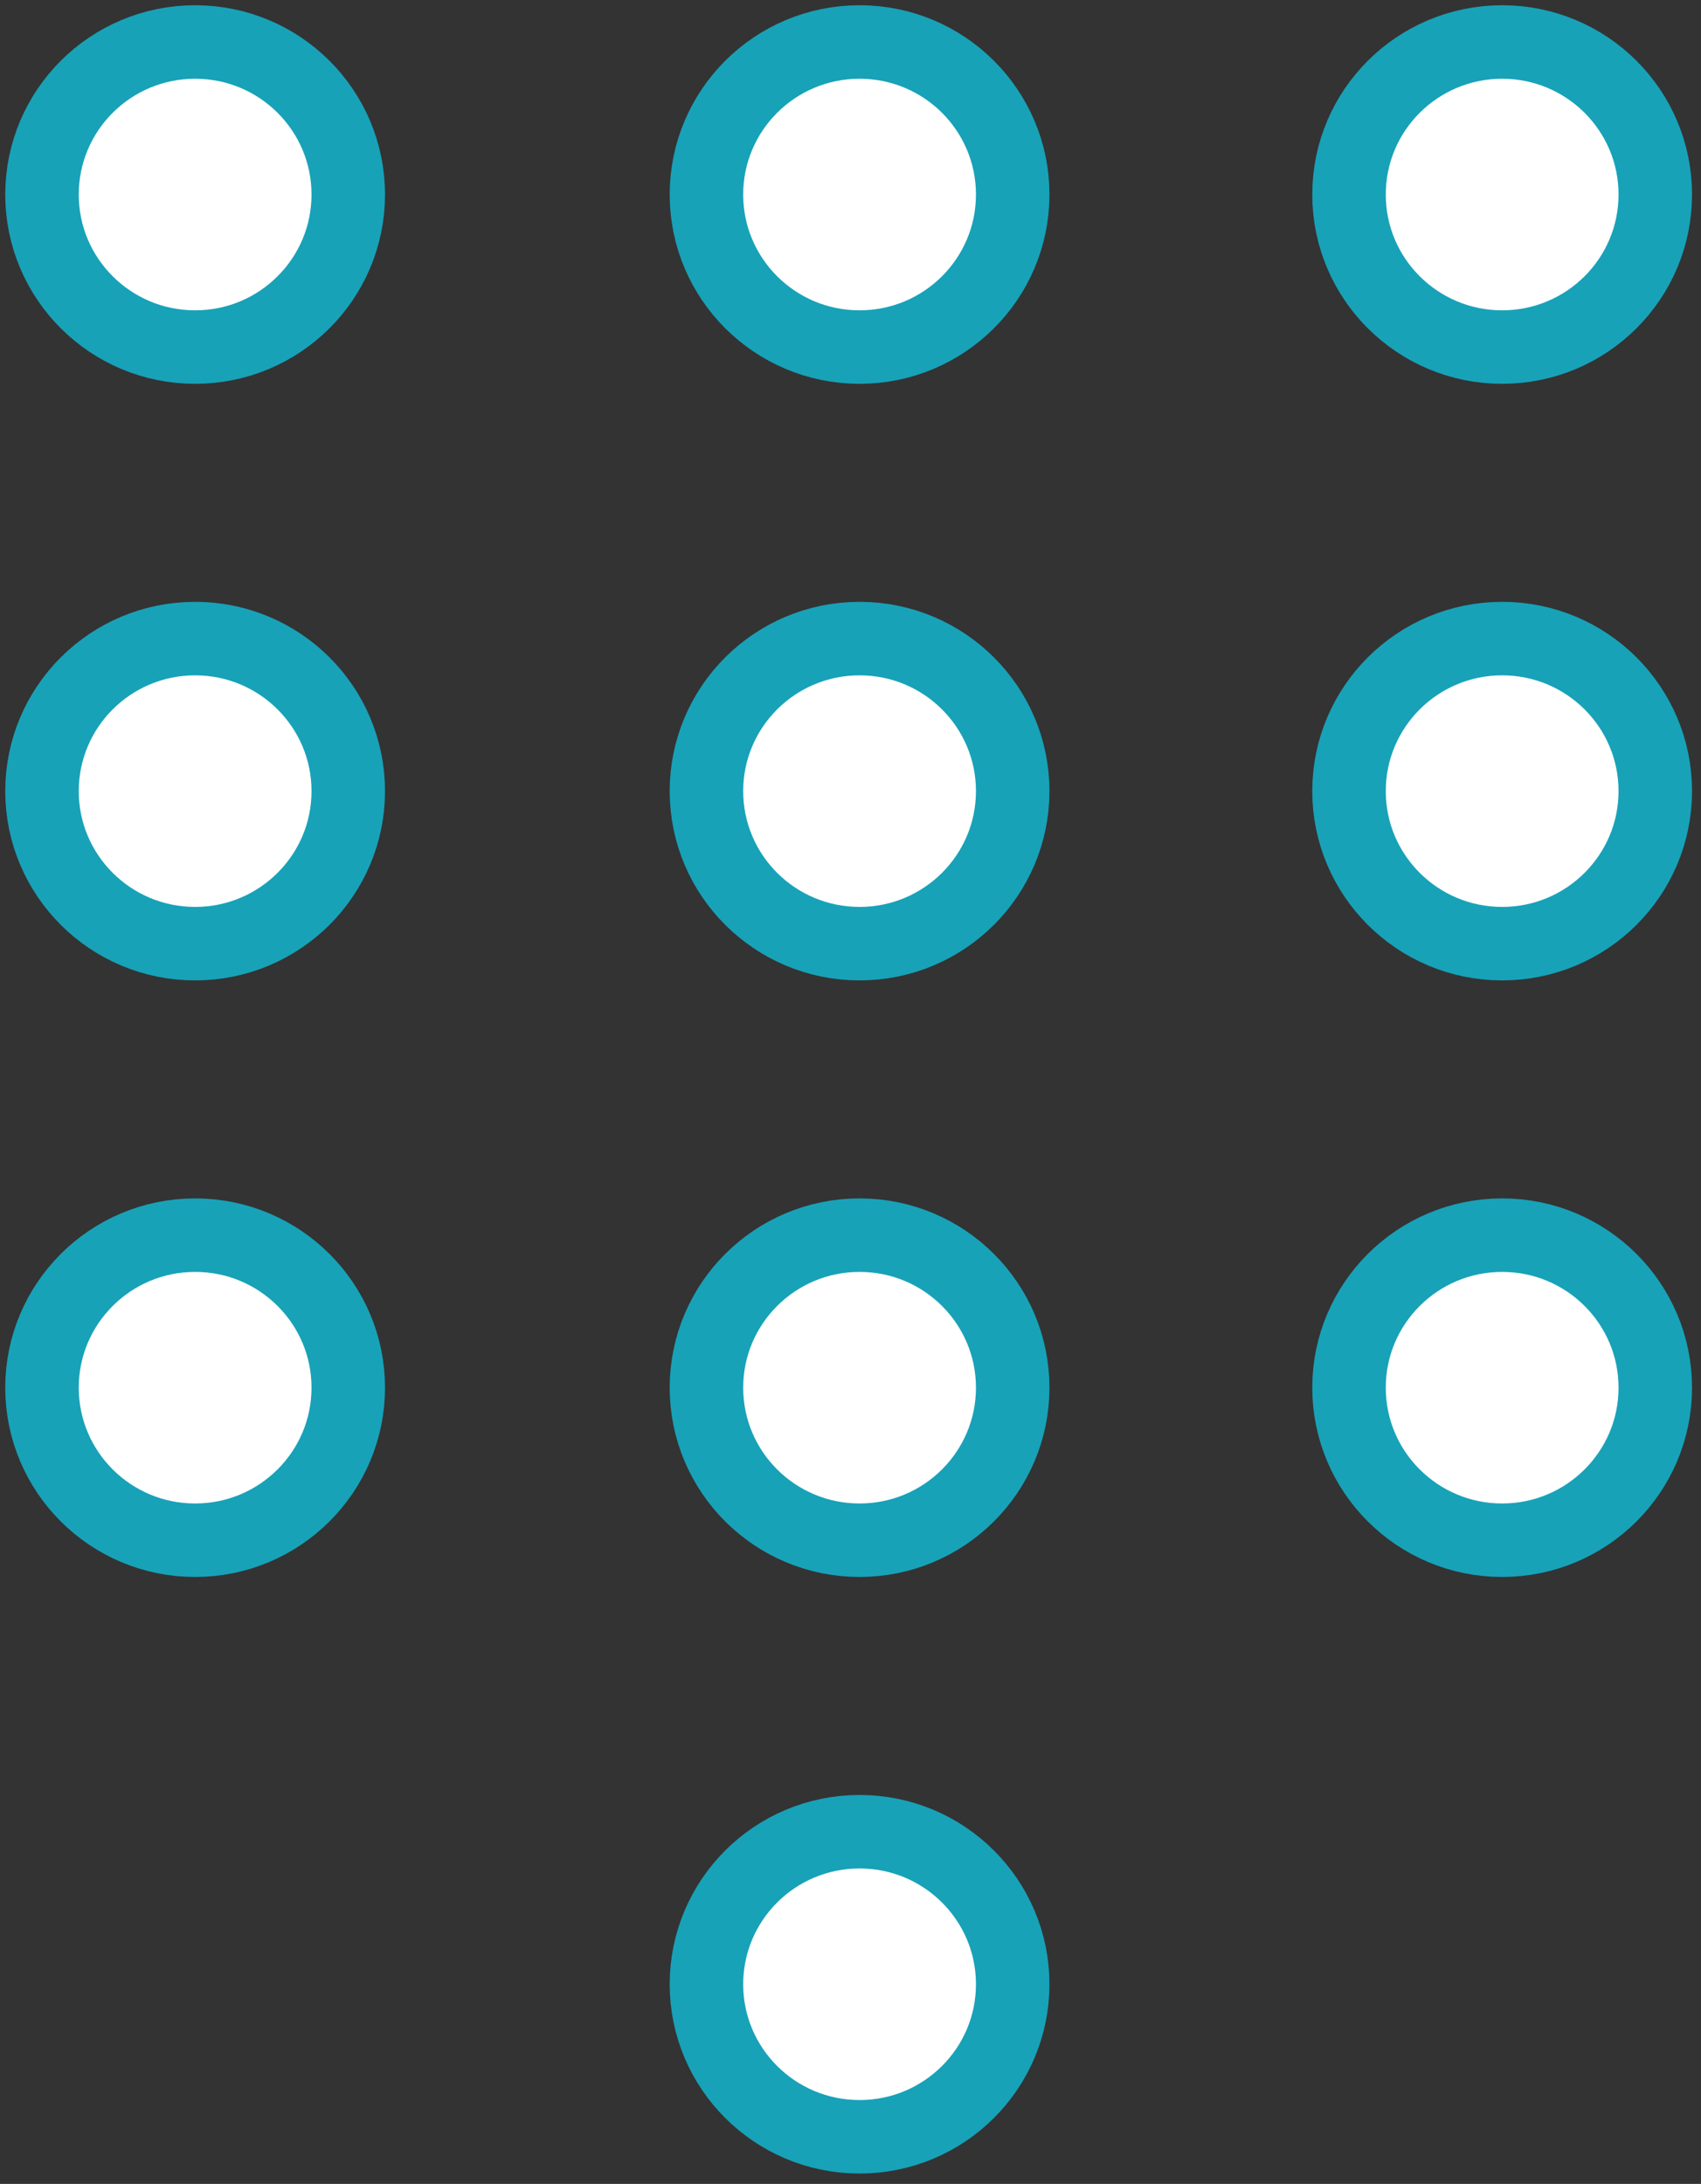 <?xml version="1.0" encoding="UTF-8"?>
<svg width="81px" height="104px" viewBox="0 0 81 104" version="1.1" xmlns="http://www.w3.org/2000/svg" xmlns:xlink="http://www.w3.org/1999/xlink">
    <rect x="0" y="0" width="81" height="104" fill="#333333" stroke="none"/>
    <!-- Generator: Sketch 46.2 (44496) - http://www.bohemiancoding.com/sketch -->
    <title>communications-49</title>
    <desc>Created with Sketch.</desc>
    <defs></defs>
    <g id="ALL" stroke="none" stroke-width="1" fill="none" fill-rule="evenodd" stroke-linecap="round" stroke-linejoin="round">
        <g id="Primary" transform="translate(-2758, -10808)" stroke="#17A2B8" stroke-width="3.5" fill="#FFFFFF">
            <g id="Group-15" transform="translate(200, 200)">
                <g id="communications-49" transform="translate(2560, 10610)">
                    <ellipse id="Layer-1" cx="38.932" cy="92.492" rx="7.292" ry="7.264"></ellipse>
                    <ellipse id="Layer-2" cx="38.932" cy="64.083" rx="7.292" ry="7.264"></ellipse>
                    <ellipse id="Layer-3" cx="38.932" cy="35.674" rx="7.292" ry="7.264"></ellipse>
                    <ellipse id="Layer-4" cx="38.932" cy="7.264" rx="7.292" ry="7.264"></ellipse>
                    <ellipse id="Layer-5" cx="69.531" cy="7.264" rx="7.292" ry="7.264"></ellipse>
                    <ellipse id="Layer-6" cx="69.531" cy="35.674" rx="7.292" ry="7.264"></ellipse>
                    <ellipse id="Layer-7" cx="69.531" cy="64.083" rx="7.292" ry="7.264"></ellipse>
                    <ellipse id="Layer-8" cx="7.292" cy="64.083" rx="7.292" ry="7.264"></ellipse>
                    <ellipse id="Layer-9" cx="7.292" cy="35.674" rx="7.292" ry="7.264"></ellipse>
                    <ellipse id="Layer-10" cx="7.292" cy="7.264" rx="7.292" ry="7.264"></ellipse>
                </g>
            </g>
        </g>
    </g>
</svg>